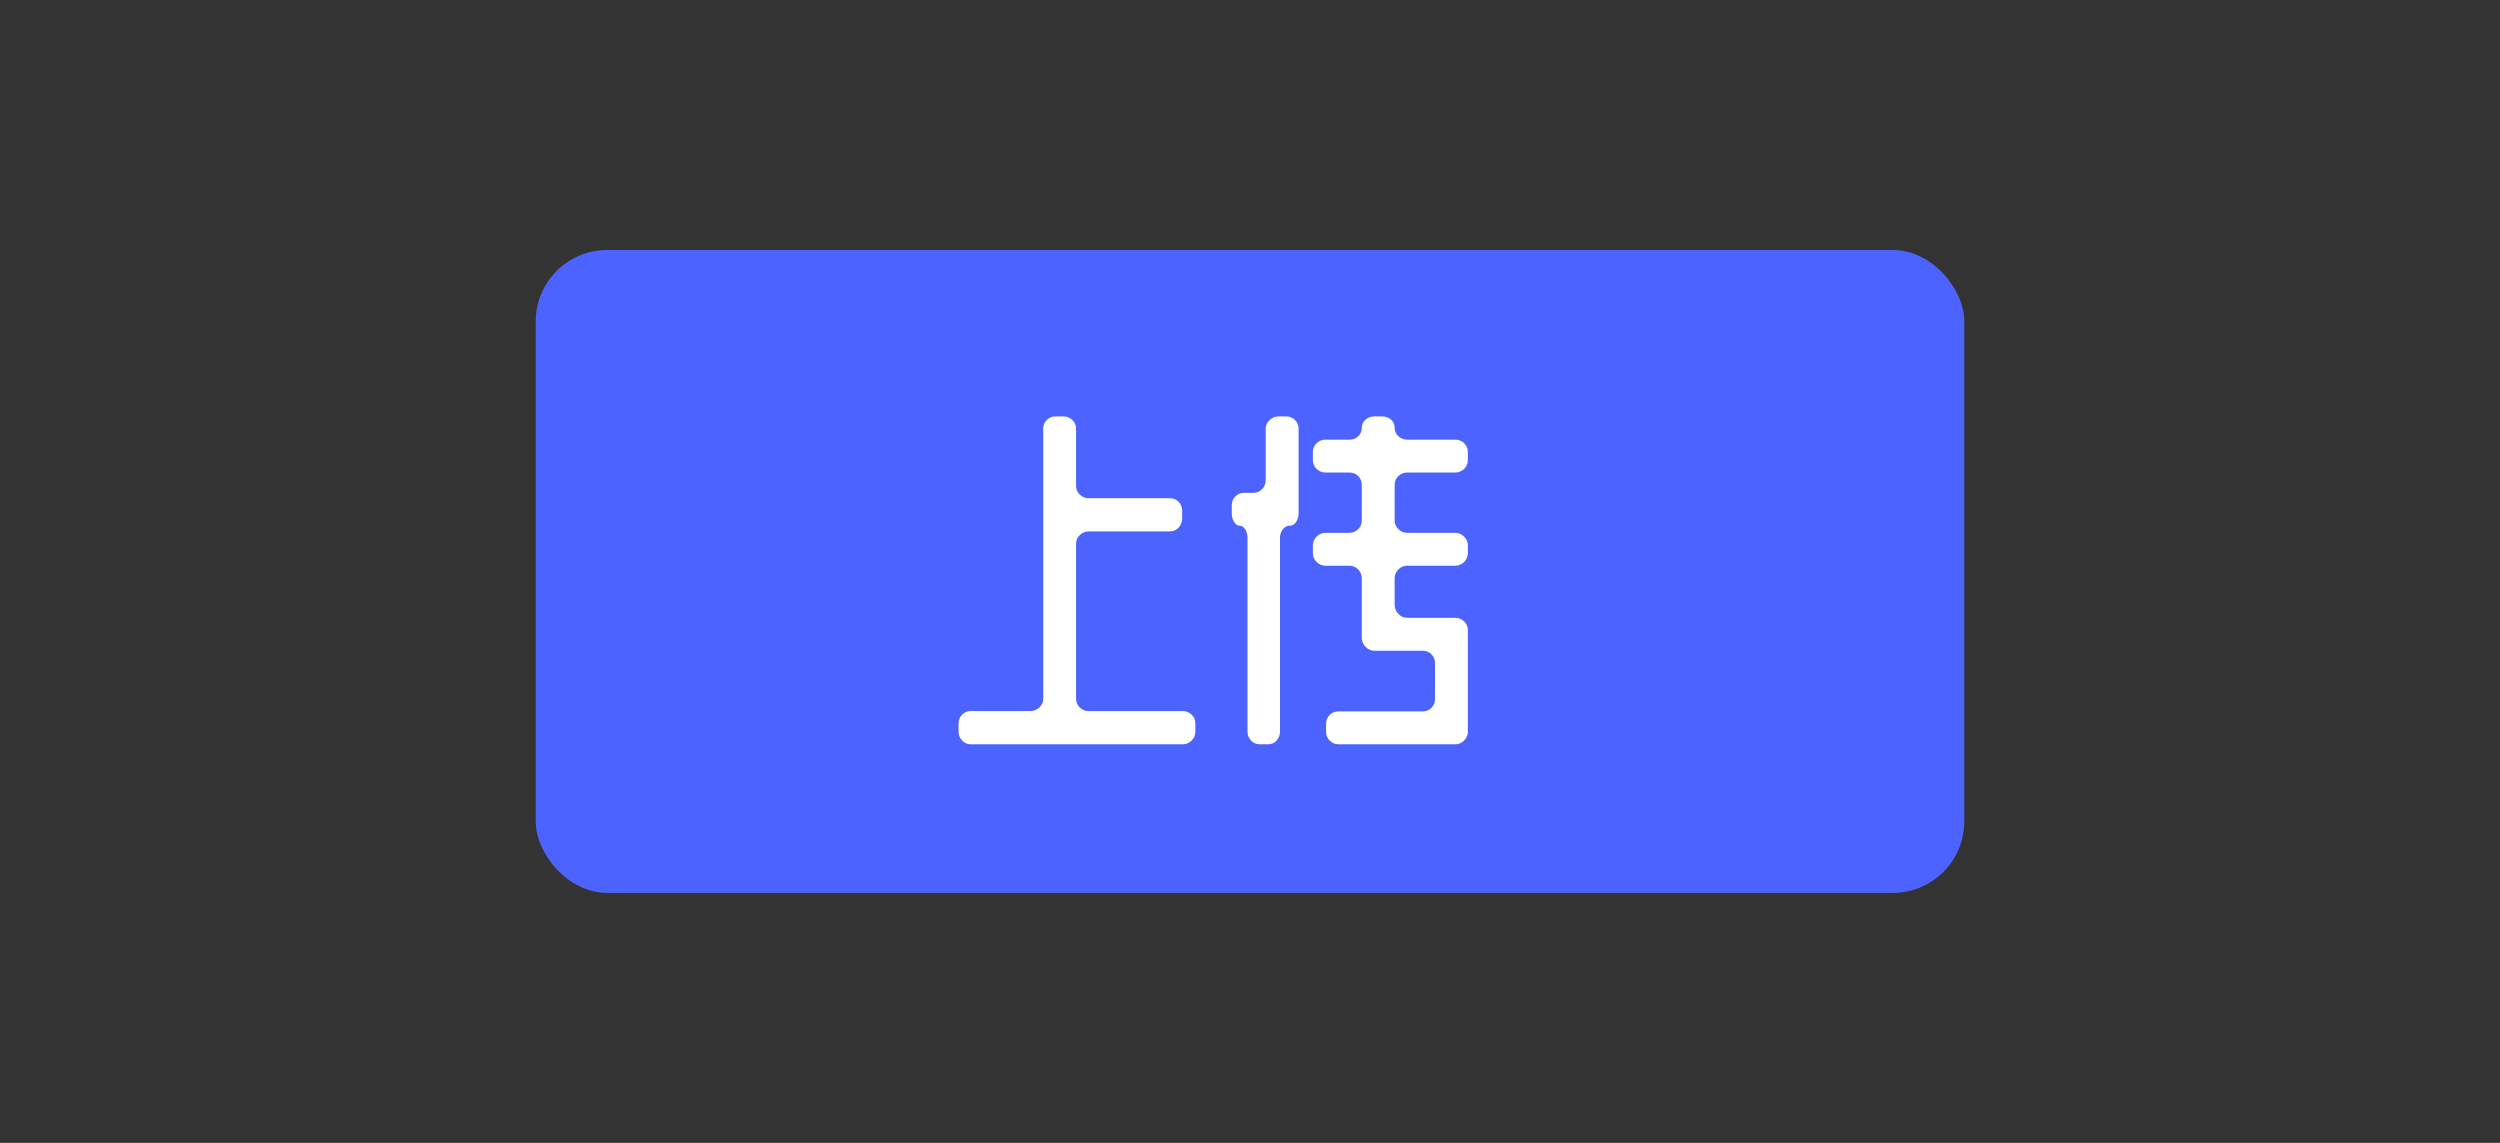 <svg xmlns="http://www.w3.org/2000/svg" width="70" height="32" viewBox="0 0 70 32">
  <rect x="0" y="0" width="70" height="32" fill="#333333" stroke="none"/>
  <g fill="none" fill-rule="evenodd">
    <rect width="40" height="18" x="15" y="7" fill="#4D63FF" rx="2"/>
    <path fill="#FFF" d="M26.84,20.26 C26.84,20.16 26.873,20.077 26.94,20.01 C27.007,19.943 27.087,19.91 27.18,19.91 L28.85,19.91 C28.943,19.91 29.027,19.877 29.1,19.81 C29.173,19.743 29.21,19.66 29.21,19.56 L29.21,12 C29.21,11.907 29.243,11.827 29.31,11.76 C29.377,11.693 29.457,11.66 29.55,11.66 L29.78,11.66 C29.873,11.66 29.955,11.693 30.025,11.76 C30.095,11.827 30.13,11.907 30.13,12 L30.13,13.6 C30.13,13.7 30.165,13.783 30.235,13.85 C30.305,13.917 30.387,13.95 30.48,13.95 L32.76,13.95 C32.853,13.95 32.933,13.983 33,14.05 C33.067,14.117 33.1,14.2 33.1,14.3 L33.1,14.52 C33.1,14.62 33.067,14.705 33,14.775 C32.933,14.845 32.853,14.88 32.76,14.88 L30.48,14.88 C30.387,14.88 30.305,14.913 30.235,14.98 C30.165,15.047 30.13,15.13 30.13,15.23 L30.13,19.56 C30.13,19.66 30.165,19.743 30.235,19.81 C30.305,19.877 30.387,19.91 30.48,19.91 L33.12,19.91 C33.213,19.91 33.295,19.943 33.365,20.01 C33.435,20.077 33.47,20.16 33.47,20.26 L33.47,20.49 C33.47,20.583 33.435,20.665 33.365,20.735 C33.295,20.805 33.213,20.84 33.12,20.84 L27.18,20.84 C27.087,20.84 27.007,20.805 26.94,20.735 C26.873,20.665 26.84,20.583 26.84,20.49 L26.84,20.26 Z M35.27,20.84 C35.177,20.84 35.097,20.805 35.03,20.735 C34.963,20.665 34.93,20.583 34.93,20.49 L34.93,15.06 C34.93,14.967 34.908,14.887 34.865,14.82 C34.822,14.753 34.77,14.72 34.71,14.72 C34.65,14.72 34.598,14.685 34.555,14.615 C34.512,14.545 34.49,14.463 34.49,14.37 L34.49,14.15 C34.49,14.05 34.523,13.967 34.59,13.9 C34.657,13.833 34.737,13.8 34.83,13.8 L35.1,13.8 C35.193,13.8 35.273,13.765 35.34,13.695 C35.407,13.625 35.44,13.543 35.44,13.45 L35.44,12 C35.44,11.907 35.477,11.827 35.55,11.76 C35.623,11.693 35.707,11.66 35.8,11.66 L36.02,11.66 C36.113,11.66 36.193,11.693 36.26,11.76 C36.327,11.827 36.36,11.907 36.36,12 L36.36,14.37 C36.36,14.463 36.337,14.545 36.29,14.615 C36.243,14.685 36.183,14.72 36.11,14.72 C36.037,14.72 35.973,14.753 35.92,14.82 C35.867,14.887 35.84,14.967 35.84,15.06 L35.84,20.49 C35.84,20.583 35.808,20.665 35.745,20.735 C35.682,20.805 35.603,20.84 35.51,20.84 L35.27,20.84 Z M38.95,11.75 C39.017,11.81 39.05,11.887 39.05,11.98 C39.05,12.073 39.085,12.152 39.155,12.215 C39.225,12.278 39.307,12.31 39.4,12.31 L40.75,12.31 C40.843,12.31 40.925,12.343 40.995,12.41 C41.065,12.477 41.1,12.56 41.1,12.66 L41.1,12.88 C41.1,12.98 41.065,13.063 40.995,13.13 C40.925,13.197 40.843,13.23 40.75,13.23 L39.4,13.23 C39.307,13.23 39.225,13.263 39.155,13.33 C39.085,13.397 39.05,13.48 39.05,13.58 L39.05,14.57 C39.05,14.663 39.085,14.745 39.155,14.815 C39.225,14.885 39.307,14.92 39.4,14.92 L40.75,14.92 C40.843,14.92 40.925,14.955 40.995,15.025 C41.065,15.095 41.1,15.177 41.1,15.27 L41.1,15.49 C41.1,15.583 41.065,15.665 40.995,15.735 C40.925,15.805 40.843,15.84 40.75,15.84 L39.4,15.84 C39.307,15.84 39.225,15.875 39.155,15.945 C39.085,16.015 39.05,16.097 39.05,16.19 L39.05,16.94 C39.05,17.033 39.085,17.117 39.155,17.19 C39.225,17.263 39.307,17.3 39.4,17.3 L40.75,17.3 C40.843,17.3 40.925,17.333 40.995,17.4 C41.065,17.467 41.1,17.547 41.1,17.64 L41.1,20.49 C41.1,20.583 41.065,20.665 40.995,20.735 C40.925,20.805 40.843,20.84 40.75,20.84 L37.48,20.84 C37.38,20.84 37.297,20.805 37.23,20.735 C37.163,20.665 37.13,20.583 37.13,20.49 L37.13,20.27 C37.13,20.17 37.163,20.087 37.23,20.02 C37.297,19.953 37.38,19.92 37.48,19.92 L39.83,19.92 C39.93,19.92 40.013,19.887 40.08,19.82 C40.147,19.753 40.18,19.67 40.18,19.57 L40.18,18.56 C40.18,18.467 40.147,18.387 40.08,18.32 C40.013,18.253 39.93,18.22 39.83,18.22 L38.48,18.22 C38.387,18.22 38.305,18.183 38.235,18.11 C38.165,18.037 38.13,17.953 38.13,17.86 L38.13,16.19 C38.13,16.097 38.097,16.015 38.03,15.945 C37.963,15.875 37.88,15.84 37.78,15.84 L37.11,15.84 C37.017,15.84 36.935,15.805 36.865,15.735 C36.795,15.665 36.76,15.583 36.76,15.49 L36.76,15.27 C36.76,15.177 36.795,15.095 36.865,15.025 C36.935,14.955 37.017,14.92 37.11,14.92 L37.78,14.92 C37.88,14.92 37.963,14.885 38.03,14.815 C38.097,14.745 38.13,14.663 38.13,14.57 L38.13,13.58 C38.13,13.48 38.097,13.397 38.03,13.33 C37.963,13.263 37.88,13.23 37.78,13.23 L37.11,13.23 C37.017,13.23 36.935,13.197 36.865,13.13 C36.795,13.063 36.76,12.98 36.76,12.88 L36.76,12.66 C36.76,12.56 36.795,12.477 36.865,12.41 C36.935,12.343 37.017,12.31 37.11,12.31 L37.78,12.31 C37.88,12.31 37.963,12.278 38.03,12.215 C38.097,12.152 38.13,12.073 38.13,11.98 C38.13,11.887 38.165,11.81 38.235,11.75 C38.305,11.69 38.387,11.66 38.48,11.66 L38.7,11.66 C38.8,11.66 38.883,11.69 38.95,11.75 Z"/>
  </g>
</svg>
